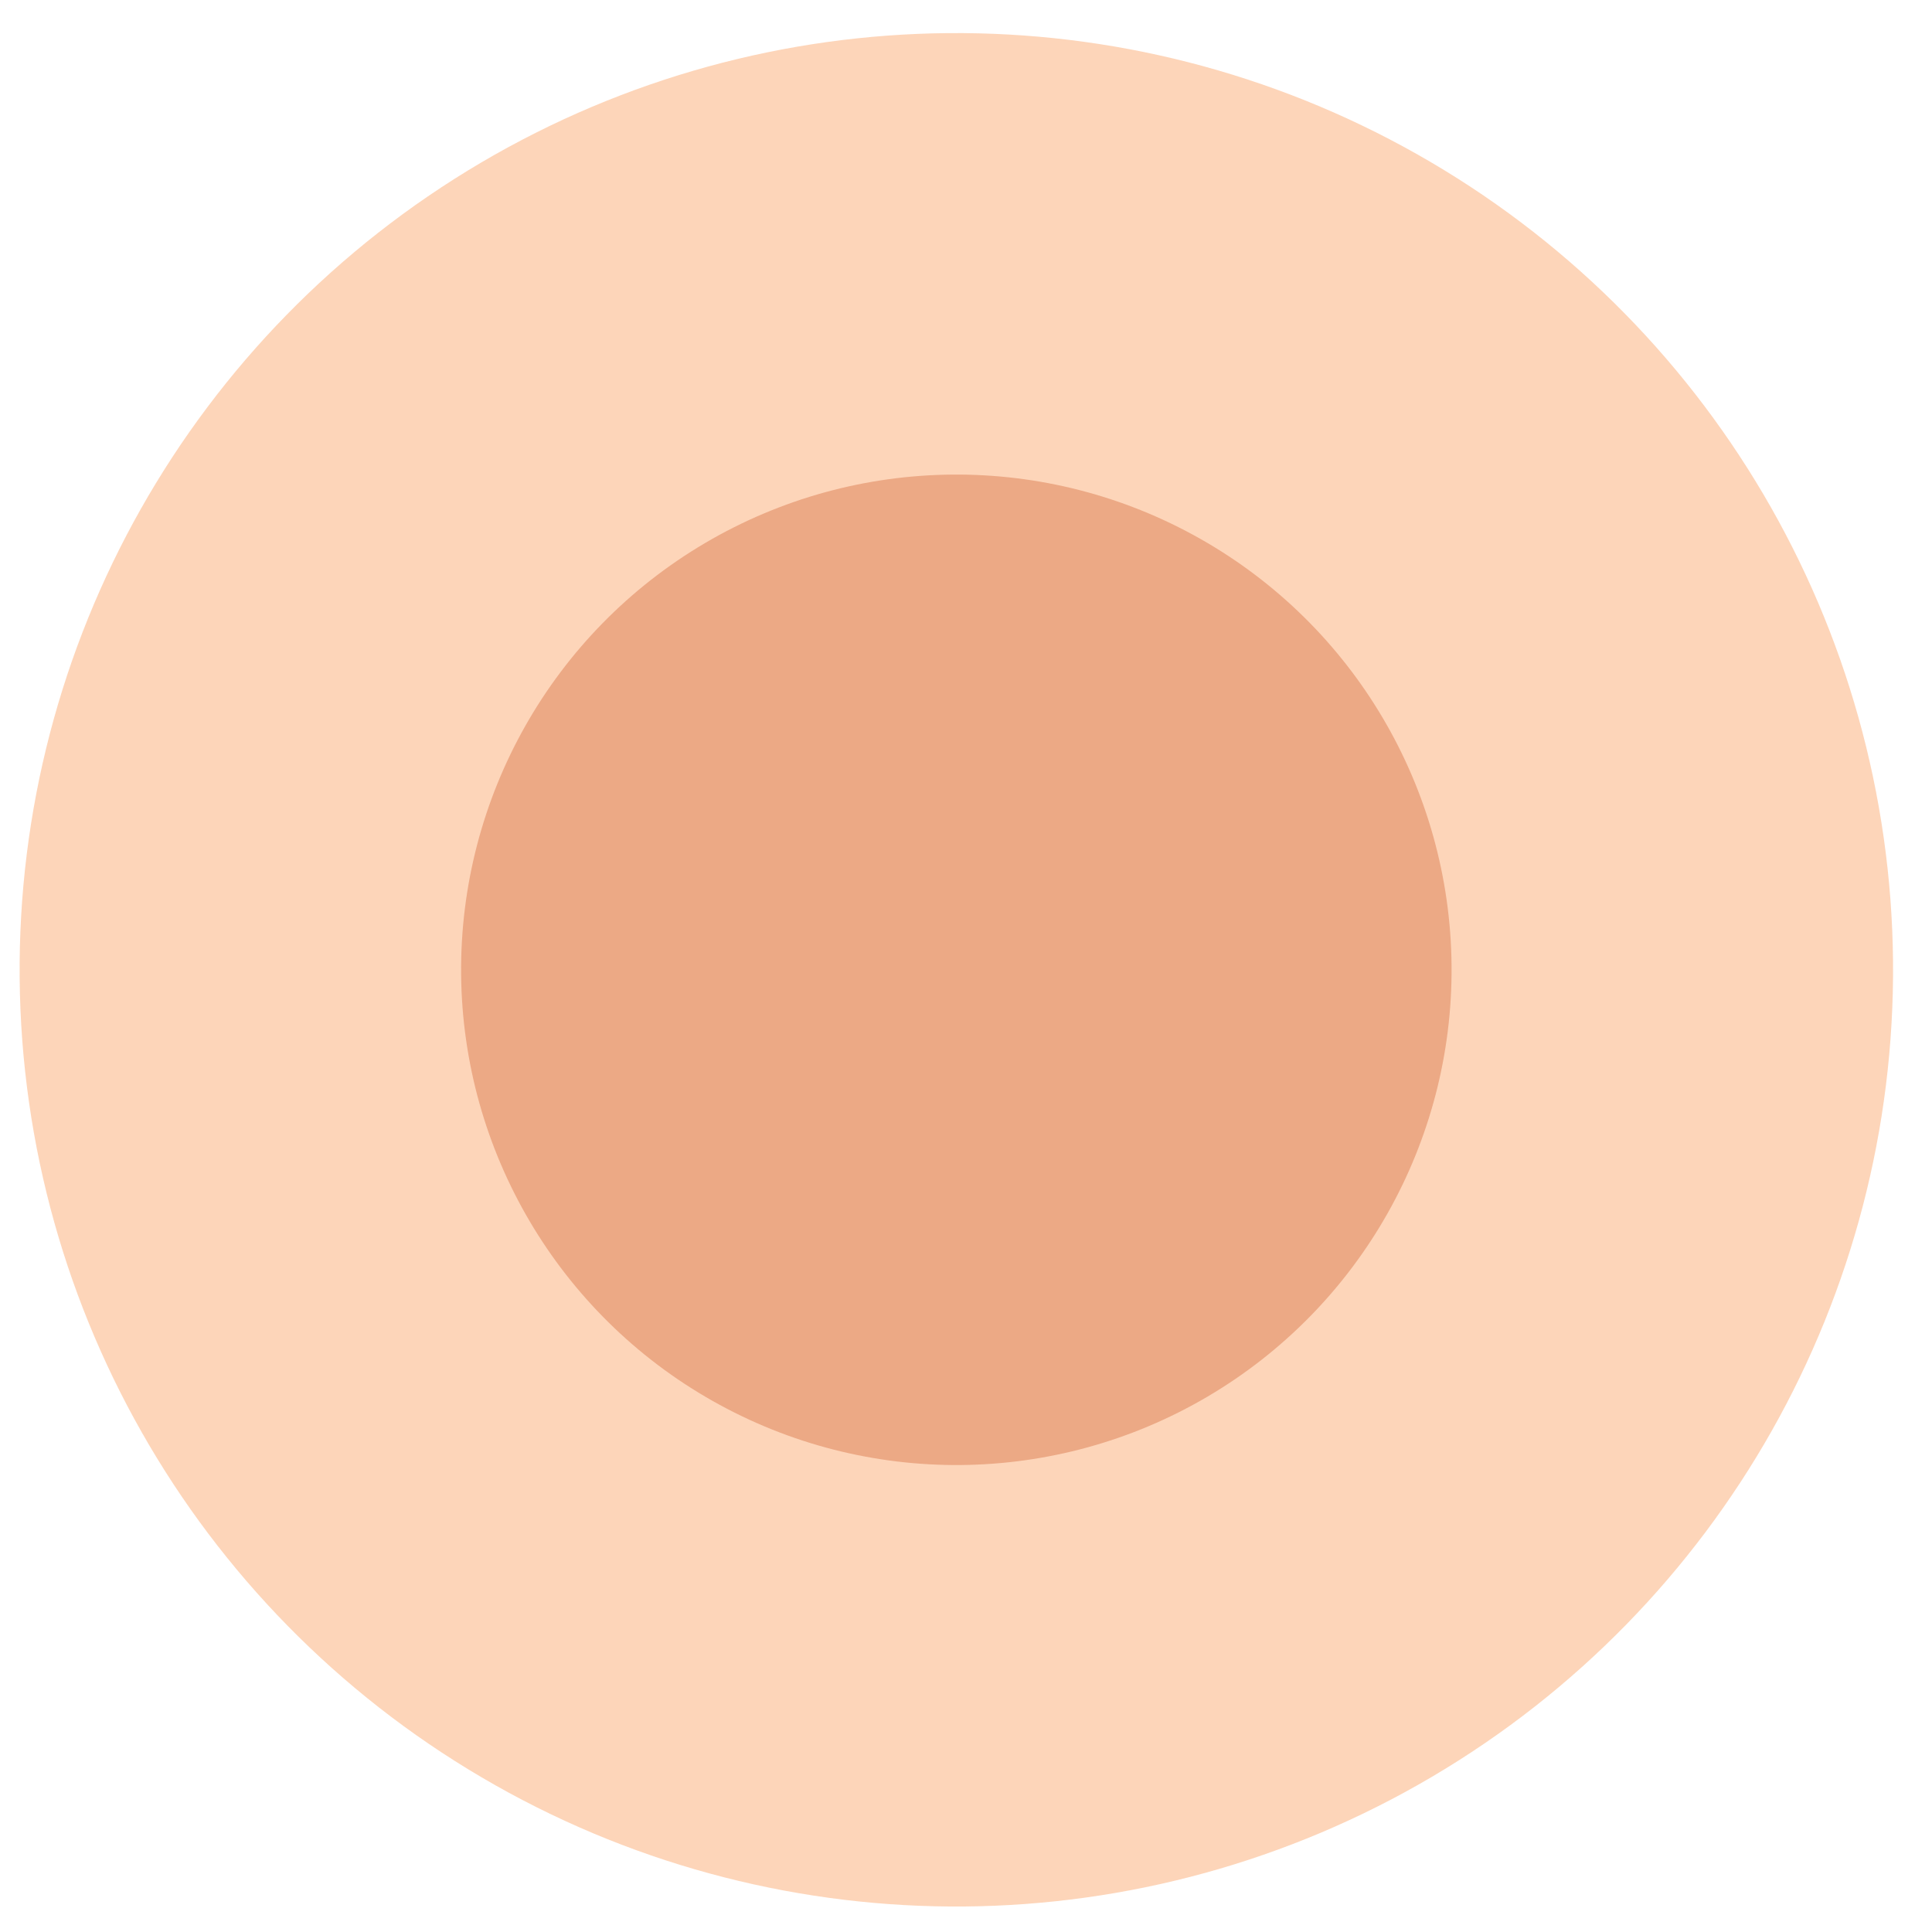 <svg width="33" height="33" viewBox="0 0 33 33" fill="none" xmlns="http://www.w3.org/2000/svg">
<circle opacity="0.3" cx="16.335" cy="16.565" r="16" transform="rotate(-0.52 16.335 16.565)" fill="#f97316"/>
<circle opacity="0.3" cx="16.335" cy="16.565" r="8.459" transform="rotate(-0.52 16.335 16.565)" fill="#c2410c"/>
</svg>

